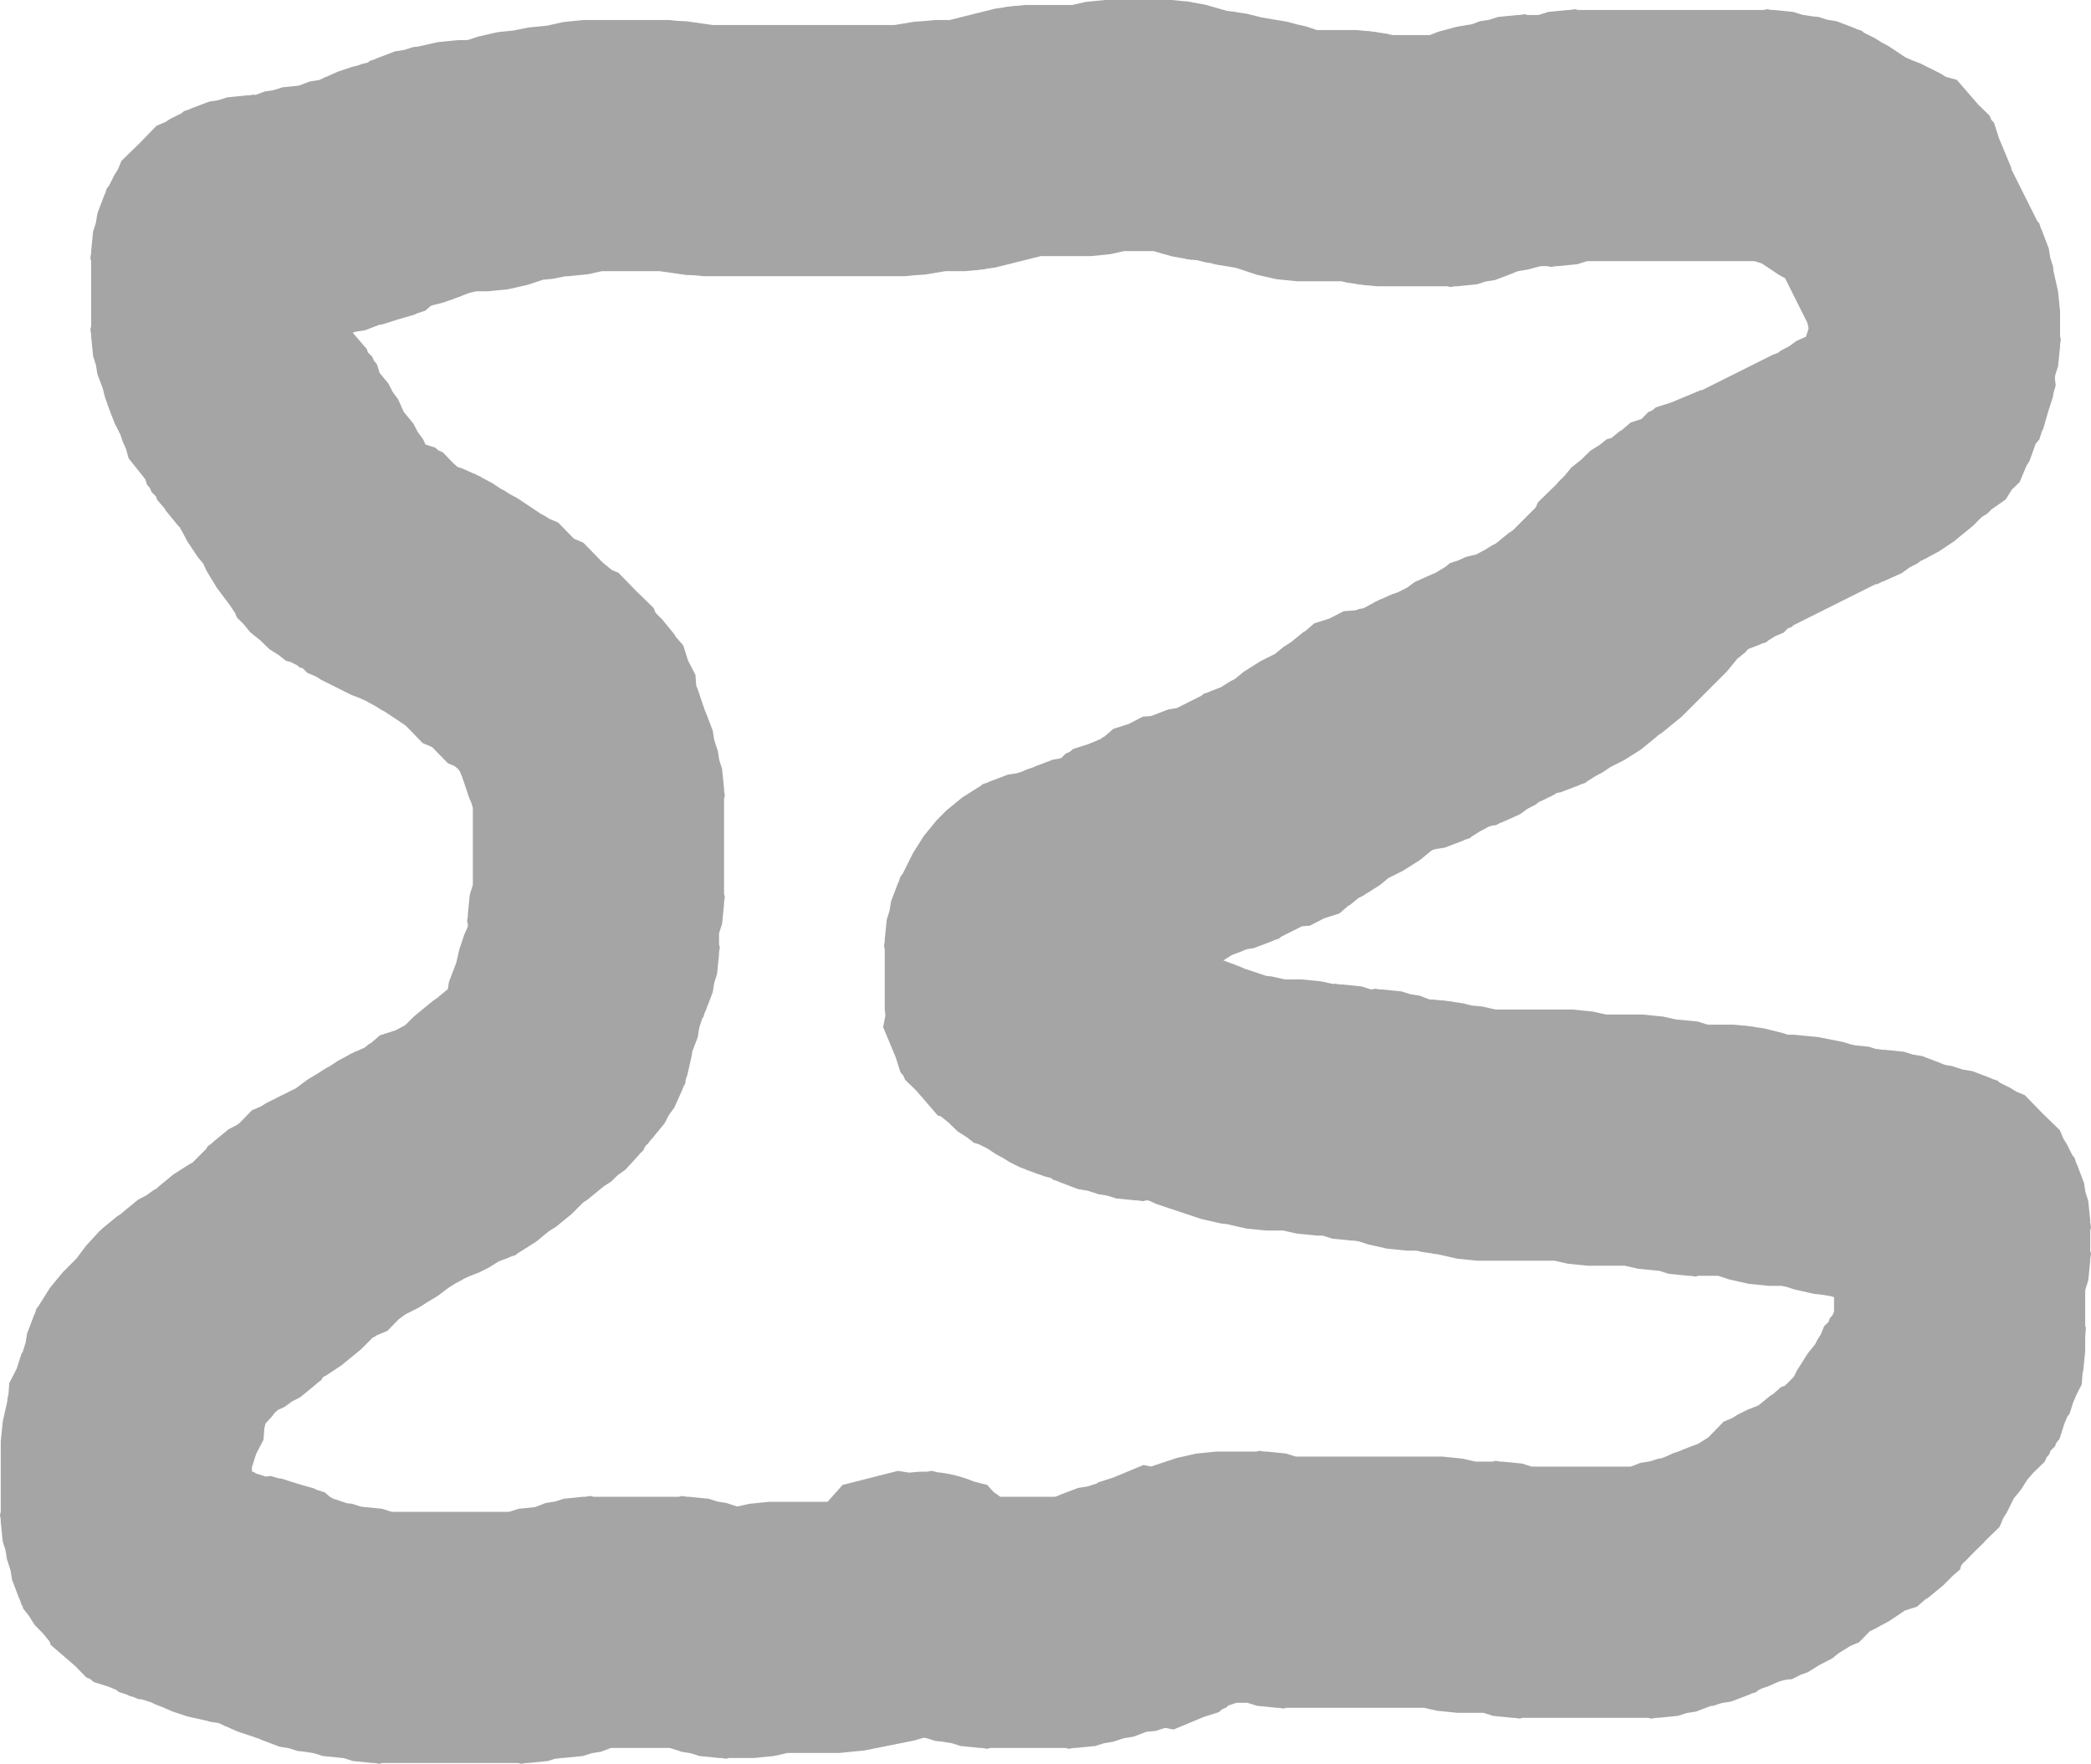 <svg version="1.1" xmlns="http://www.w3.org/2000/svg" xmlns:xlink="http://www.w3.org/1999/xlink" width="416.312" height="351.156" viewBox="0,0,416.312,351.156"><g transform="translate(-38.605,-6.164)"><g data-paper-data="{&quot;isPaintingLayer&quot;:true}" fill="#a5a5a5" fill-rule="nonzero" stroke="none" stroke-width="0.5" stroke-linecap="butt" stroke-linejoin="miter" stroke-miterlimit="10" stroke-dasharray="" stroke-dashoffset="0" style="mix-blend-mode: normal"><path d="M222.76,299.164c0.129,0 0.258,0.001 0.386,0.003l1.012,-0.159l1.097,0.279c2.535,0.251 4.958,0.881 7.213,1.832l2.695,0.685l1.274,1.43c0.452,0.296 0.894,0.606 1.325,0.93h10.89l0.565,-0.18l0.362,-0.181l3.669,-1.398l1.835,-0.288l1.77,-0.563l0.112,-0.011l0.295,-0.254l3.017,-0.96l5.989,-2.496l1.511,0.306l5.077,-1.692l3.829,-0.865l0.087,-0.001l0.083,-0.026l3.906,-0.391h7.989l0.613,-0.156l0.993,0.156h0.405l3.906,0.391l1.77,0.563l0.294,0.046h29.03l3.906,0.391l0.083,0.026l0.087,0.001l2.576,0.582h3.336l0.613,-0.156l0.993,0.156h0.405l3.906,0.391l1.77,0.563l0.294,0.046h19.527l1.99,-0.758l1.835,-0.288l1.77,-0.563l0.514,-0.051l0.869,-0.331l1.618,-0.725l1.314,-0.438l0.411,-0.205l1.317,-0.502l0.105,-0.065l1.127,-0.405l0.601,-0.229l2.001,-1.264l3.054,-3.139l1.711,-0.713l1.084,-0.685l2,-1l1.657,-0.631l0.508,-0.228l2.376,-1.944l0.393,-0.203l1.746,-1.508l0.686,-0.218l0.872,-0.849l0.951,-0.977l0.631,-1.261l2.096,-3.319l0.061,-0.062l0.04,-0.077l1.369,-1.673l0.434,-0.868l0.685,-1.084l0.713,-1.711l0.873,-0.85l0.215,-0.675l0.574,-0.665l0.301,-0.722v-2.852l-0.677,-0.215l-1.835,-0.288l-0.033,-0.013l-1.361,-0.136l-0.083,-0.026l-0.087,-0.001l-3.829,-0.865l-1.523,-0.508l-1.046,-0.209h-2.525l-3.906,-0.391l-0.083,-0.026l-0.087,-0.001l-3.829,-0.865l-2.089,-0.696l-0.083,-0.021h-3.912l-0.613,0.156l-0.993,-0.156h-0.405l-3.906,-0.391l-1.77,-0.563l-0.294,-0.046h-0.03l-3.906,-0.391l-0.083,-0.026l-0.087,-0.001l-2.576,-0.582h-7.347l-3.906,-0.391l-0.083,-0.026l-0.087,-0.001l-2.576,-0.582h-15.347l-3.906,-0.391l-0.083,-0.026l-0.087,-0.001l-3.829,-0.865l-0.008,-0.003l-0.127,-0.019l-0.866,-0.087l-0.234,-0.074l-1.924,-0.281l-1.014,-0.254h-1.922l-3.906,-0.391l-0.083,-0.026l-0.087,-0.001l-3.829,-0.865l-1.689,-0.563l-0.007,0.002l-0.993,-0.156h-0.405l-3.906,-0.391l-1.77,-0.563l-0.294,-0.046h-1.03l-3.906,-0.391l-0.083,-0.026l-0.087,-0.001l-2.576,-0.582h-3.347l-3.906,-0.391l-0.083,-0.026l-0.087,-0.001l-3.829,-0.865l-0.033,-0.011l-0.968,-0.097l-0.083,-0.026l-0.087,-0.001l-3.829,-0.865l-9,-3l-1.6,-0.717h-0.484l-0.613,0.156l-0.993,-0.156h-0.405l-3.906,-0.391l-1.77,-0.563l-1.835,-0.288l-0.389,-0.148l-0.005,-0.001l-1.77,-0.563l-1.835,-0.288l-3.669,-1.398l-0.362,-0.181l-0.958,-0.305l-0.376,-0.325l-1.188,-0.297l-1.327,-0.476l-0.122,-0.019l-1.119,-0.426l-1.127,-0.405l-0.105,-0.065l-1.317,-0.502l-2,-1l-1.314,-0.83l-1.373,-0.729l-1.705,-1.137l-1.718,-0.859l-0.976,-0.271l-1.359,-1.088l-1.873,-1.183l-1.823,-1.774l-1.549,-1.24l-0.581,-0.157l-4.241,-4.911l-2.269,-2.208l-0.338,-0.811l-0.574,-0.665l-0.96,-3.017l-2.496,-5.989l0.455,-2.248l-0.125,-1.246v-11.989l-0.156,-0.613l0.156,-0.993v-0.405l0.391,-3.906l0.563,-1.77l0.288,-1.835l1.398,-3.669l0.181,-0.362l0.305,-0.958l0.414,-0.479l2.101,-4.201l2.096,-3.319l0.061,-0.062l0.04,-0.077l2.486,-3.038l2,-2l3.038,-2.486l0.077,-0.04l0.062,-0.061l3.319,-2.096l0.201,-0.101l0.479,-0.414l0.958,-0.305l0.362,-0.181l3.669,-1.398l1.835,-0.288l0.944,-0.3l0.827,-0.371l0.363,-0.121l0.043,-0.037l0.958,-0.305l0.362,-0.181l3.669,-1.398l1.272,-0.199l0.415,-0.132l0.85,-0.873l0.811,-0.338l0.665,-0.574l3.017,-0.96l2.486,-1.036l0.358,-0.293l0.393,-0.203l1.746,-1.508l3.039,-0.967l2.832,-1.465l1.618,-0.118l3.499,-1.333l1.642,-0.258l4.891,-2.446l0.479,-0.414l0.958,-0.305l0.362,-0.181l2.1,-0.8l1.9,-1.2l0.868,-0.434l1.673,-1.369l0.077,-0.04l0.062,-0.061l3.319,-2.096l2.868,-1.434l1.673,-1.369l0.077,-0.04l0.062,-0.061l1.389,-0.877l2.472,-2.022l0.393,-0.203l1.746,-1.508l3.039,-0.967l2.832,-1.465l2.301,-0.168l0.422,-0.134l0.005,-0.001l0.389,-0.148l0.799,-0.125l1.992,-1.058l0.232,-0.169l0.553,-0.248l0.535,-0.284l0.276,-0.079l2.219,-0.995l1.216,-0.405l0.05,-0.041l1.65,-0.853l1.501,-1.094l3.582,-1.606l0.384,-0.128l0.041,-0.021l2.145,-1.287l0.835,-0.721l1.738,-0.553l1.451,-0.684l2.187,-0.517l0.257,-0.172l1.373,-0.729l1.314,-0.83l0.868,-0.434l0.542,-0.443l1.904,-1.564l0.94,-0.627l4.548,-4.548l0.417,-1l3.542,-3.446l0.398,-0.409l0.06,-0.145l1.248,-1.214l1.406,-1.712l1.987,-1.589l1.823,-1.774l1.873,-1.183l1.359,-1.088l0.964,-0.267l1.664,-1.362l0.393,-0.203l1.746,-1.508l2.162,-0.688l1.362,-1.4l0.811,-0.338l0.665,-0.574l3.017,-0.96l5.989,-2.496l0.18,0.036l14.133,-7.067l1.047,-0.399l0.494,-0.404l1.65,-0.853l1.501,-1.094l1.896,-0.85l0.529,-1.663l-0.247,-1.092l-4.445,-8.891l-1.113,-0.591l-3.515,-2.343l-1.294,-0.412l-0.294,-0.046h-33.059l-0.294,0.046l-1.77,0.563l-3.906,0.391h-0.405l-0.993,0.156l-0.613,-0.156h-1.446l-2.433,0.66l-1.961,0.327l-0.607,0.193l-0.362,0.181l-3.669,1.398l-1.835,0.288l-1.77,0.563l-3.906,0.391h-0.405l-0.993,0.156l-0.613,-0.156h-13.989l-1.934,-0.193l-0.245,0.015l-0.861,-0.126l-0.866,-0.087l-0.234,-0.074l-1.924,-0.281l-1.014,-0.254h-8.922l-3.906,-0.391l-0.083,-0.026l-0.087,-0.001l-3.829,-0.865l-4.139,-1.38l-4.065,-0.678l-0.965,-0.262l-0.989,-0.145l-1.733,-0.433l-0.93,-0.093l-0.278,0.008l-0.448,-0.081l-0.453,-0.045l-0.265,-0.084l-2.696,-0.487l-3.633,-1.038h-5.846l-2.576,0.582l-0.087,0.001l-0.083,0.026l-3.906,0.391h-9.922l-9.014,2.254l-1.924,0.281l-0.234,0.074l-0.866,0.087l-0.861,0.126l-0.245,-0.015l-1.934,0.193h-3.931l-3.959,0.66l-2.058,0.135l-2.052,0.205h-40l-1.764,-0.176l-1.771,-0.075l-5.241,-0.749h-11.571l-2.576,0.582l-0.087,0.001l-0.083,0.026l-3.906,0.391h-0.525l-2.573,0.515l-1.968,0.193l-3.029,1.01l-3.829,0.865l-0.087,0.001l-0.083,0.026l-3.906,0.391h-2.347l-1.37,0.309l-0.103,0.051l-1.317,0.502l-0.105,0.065l-1.127,0.405l-1.119,0.426l-0.122,0.019l-1.327,0.476l-2.2,0.55l-0.318,0.169l-1.045,0.902l-1.63,0.519l-0.47,0.249l-3.261,0.938l-3.233,1.029l-0.514,0.051l-2.881,1.097l-1.835,0.288l-0.615,0.196l2.814,3.258l0.215,0.675l0.873,0.85l0.338,0.811l0.574,0.665l0.554,1.74l1.735,2.12l0.853,1.65l1.094,1.501l1.109,2.473l1.944,2.376l0.853,1.65l1.094,1.501l0.446,0.995l1.943,0.618l0.665,0.574l0.811,0.338l2.208,2.269l0.76,0.656l0.963,0.321l2.219,0.995l0.276,0.079l0.535,0.284l0.553,0.248l0.232,0.169l2.147,1.141l1.705,1.137l0.608,0.304l1.314,0.83l1.373,0.729l4.705,3.137l0.608,0.304l1.084,0.685l1.711,0.713l3.054,3.139l0.235,0.148l1.711,0.713l3.446,3.542l0.514,0.5l1.722,1.409l1.318,0.549l3.446,3.542l3.542,3.446l0.417,1l1.298,1.298l2.486,3.038l0.203,0.393l1.508,1.746l0.967,3.039l1.465,2.832l0.158,2.161l0.252,0.563l1.121,3.363l0.037,0.043l0.305,0.958l0.181,0.362l1.398,3.669l0.288,1.835l0.563,1.77l0.001,0.005l0.148,0.389l0.288,1.835l0.563,1.77l0.391,3.906v0.405l0.156,0.993l-0.156,0.613v18.978l0.156,0.613l-0.156,0.993v0.405l-0.391,3.906l-0.563,1.77l-0.046,0.294v2.019l0.156,0.613l-0.156,0.993v0.405l-0.391,3.906l-0.563,1.77l-0.288,1.835l-1.398,3.669l-0.181,0.362l-0.305,0.958l-0.254,0.295l-0.011,0.112l-0.563,1.77l-0.288,1.835l-1.097,2.881l-0.051,0.514l-0.026,0.083l-0.001,0.087l-0.865,3.829l-0.364,1.092l-0.046,0.631l-0.462,0.893l-0.128,0.384l-1.606,3.582l-1.094,1.501l-0.853,1.65l-2.486,3.038l-0.286,0.286l-0.592,0.812l-0.238,0.141l-0.355,0.474l-0.243,0.584l-0.72,0.701l-0.243,0.324l-2.656,2.891l-1.513,1.078l-1.331,1.295l-1.389,0.877l-1.34,1.096l-1.904,1.564l-0.94,0.627l-2.25,2.25l-3.038,2.486l-0.077,0.04l-0.062,0.061l-1.389,0.877l-2.472,2.022l-0.077,0.04l-0.062,0.061l-3.319,2.096l-0.201,0.101l-0.479,0.414l-0.958,0.305l-0.362,0.181l-2.1,0.8l-1.9,1.2l-2,1l-1.657,0.631l-1.349,0.605l-0.307,0.205l-1.373,0.729l-1.28,0.808l-2.215,1.661l-1.921,1.162l-1.898,1.199l-2.555,1.277l-1.426,1.04l-2.224,2.285l-2.13,0.887l-0.358,0.261l-0.442,0.198l-2.368,2.368l-1.907,1.56l-1.904,1.564l-3,2l-0.669,0.355l-0.099,0.099l-0.324,0.544l-0.812,0.592l-0.286,0.286l-3.038,2.486l-1.65,0.853l-1.501,1.094l-1.239,0.556l-0.648,0.532l-0.601,0.801l-1.2,1.305l-0.149,0.182l-0.042,0.418l-0.134,0.422l-0.168,2.301l-1.465,2.832l-0.842,2.646v0.859l0.5,0.159l0.295,0.254l0.112,0.011l1.77,0.563l0.154,0.024l0.903,-0.113l1.644,0.473l0.529,0.053l3.233,1.029l3.261,0.938l0.47,0.249l1.63,0.519l1.045,0.902l0.323,0.171l0.214,0.143l2.824,0.941l0.022,0.01l0.979,0.098l1.77,0.563l0.294,0.046h0.03l3.906,0.391l1.77,0.563l0.294,0.046h23.059l0.294,-0.046l1.77,-0.563l3.225,-0.323l2.169,-0.826l1.835,-0.288l1.77,-0.563l3.906,-0.391h0.405l0.993,-0.156l0.613,0.156h16.978l0.613,-0.156l0.993,0.156h0.405l3.906,0.391l1.77,0.563l1.835,0.288l0.389,0.148l0.005,0.001l1.718,0.547l2.299,-0.519l0.087,-0.001l0.083,-0.026l3.906,-0.391h11.525l0.096,-0.019l2.976,-3.341l11.006,-2.795l2.247,0.352c1.032,-0.13 2.084,-0.197 3.151,-0.197zM220.663,352.678l-10,2l-2.452,0.24l-2.451,0.245h-10.347l-2.576,0.582l-0.087,0.001l-0.083,0.026l-3.906,0.391h-4.989l-0.613,0.156l-0.993,-0.156h-0.405l-3.906,-0.391l-1.77,-0.563l-1.835,-0.288l-0.389,-0.148l-0.005,-0.001l-1.77,-0.563l-0.294,-0.046h-11.527l-1.99,0.758l-1.835,0.288l-1.77,0.563l-3.906,0.391h-0.405l-0.993,0.156l-0.15,-0.038l-1.546,0.492l-3.906,0.391h-0.405l-0.993,0.156l-0.613,-0.156h-26.978l-0.613,0.156l-0.993,-0.156h-0.405l-3.906,-0.391l-1.77,-0.563l-0.294,-0.046h-0.03l-3.906,-0.391l-1.77,-0.563l-1.835,-0.288l-0.033,-0.013l-1.361,-0.136l-1.77,-0.563l-1.835,-0.288l-3.669,-1.398l-0.362,-0.181l-0.958,-0.305l-0.043,-0.037l-3.363,-1.121l-2.219,-0.995l-0.276,-0.079l-0.535,-0.284l-0.553,-0.248l-0.013,-0.009l-0.176,-0.056l-1.835,-0.288l-0.389,-0.148l-0.005,-0.001l-0.083,-0.026l-0.087,-0.001l-3.829,-0.865l-3,-1l-1.618,-0.725l-1.657,-0.631l-0.862,-0.431l-1.097,-0.349l-1.07,-0.308l-0.284,0.058l-1.078,-0.449l-0.829,-0.238l-0.47,-0.249l-1.63,-0.519l-0.478,-0.413l-1.505,-0.627l-3.017,-0.96l-0.665,-0.574l-0.811,-0.338l-2.208,-2.269l-4.911,-4.241l-0.157,-0.581l-1.24,-1.549l-1.774,-1.823l-1.183,-1.873l-1.088,-1.359l-0.152,-0.55l-0.188,-0.218l-0.305,-0.958l-0.181,-0.362l-1.398,-3.669l-0.288,-1.835l-0.563,-1.77l-0.001,-0.005l-0.148,-0.389l-0.288,-1.835l-0.563,-1.77l-0.391,-3.906v-0.405l-0.156,-0.993l0.156,-0.613v-13.989l0.391,-3.906l0.026,-0.083l0.001,-0.087l0.865,-3.829l0.011,-0.033l0.097,-0.968l0.134,-0.422l0.168,-2.301l1.465,-2.832l0.967,-3.039l0.201,-0.233l0.064,-0.169l0.001,-0.005l0.563,-1.77l0.288,-1.835l1.398,-3.669l0.181,-0.362l0.305,-0.958l0.414,-0.479l0.101,-0.201l2.096,-3.319l0.061,-0.062l0.04,-0.077l2.486,-3.038l2.744,-2.744l1.934,-2.579l2.656,-2.891l0.251,-0.179l0.192,-0.24l3.034,-2.492l0.94,-0.627l0.25,-0.25l3.038,-2.486l1.65,-0.853l1.501,-1.094l0.442,-0.198l0.368,-0.368l3.038,-2.486l0.077,-0.04l0.062,-0.061l3.319,-2.096l0.371,-0.186l2.709,-2.709l0.324,-0.544l0.812,-0.592l0.286,-0.286l3.038,-2.486l1.65,-0.853l0.507,-0.369l2.507,-2.577l1.711,-0.713l1.084,-0.685l5.984,-2.992l2.197,-1.647l1.921,-1.162l1.898,-1.199l0.608,-0.304l1.705,-1.137l2.147,-1.141l0.232,-0.169l0.553,-0.248l0.535,-0.284l0.276,-0.079l1.601,-0.718l0.884,-0.724l0.393,-0.203l1.746,-1.508l3.039,-0.967l1.618,-0.837l0.453,-0.286l1.713,-1.713l1.907,-1.56l1.904,-1.564l0.94,-0.627l0.25,-0.25l1.692,-1.384l0.227,-1.45l1.398,-3.669l0.051,-0.103l0.592,-2.623l1,-3l0.717,-1.6v-0.484l-0.156,-0.613l0.156,-0.993v-0.405l0.391,-3.906l0.563,-1.77l0.046,-0.294v-15.059l-0.046,-0.294l-0.3,-0.944l-0.371,-0.827l-1.121,-3.363l-0.037,-0.043l-0.305,-0.958l-0.181,-0.362l-0.241,-0.631l-0.426,-0.521l-0.63,-0.515l-1.318,-0.549l-3.054,-3.139l-0.235,-0.148l-1.711,-0.713l-3.417,-3.512l-4.18,-2.787l-0.608,-0.304l-1.314,-0.83l-1.373,-0.729l-0.307,-0.205l-1.349,-0.605l-1.657,-0.631l-6,-3l-1.084,-0.685l-1.711,-0.713l-0.85,-0.873l-0.675,-0.215l-0.479,-0.414l-1.312,-0.656l-0.976,-0.271l-1.359,-1.088l-1.873,-1.183l-1.823,-1.774l-1.987,-1.589l-1.406,-1.712l-1.248,-1.214l-0.39,-0.935l-1.063,-1.595l-2.584,-3.445l-2.031,-3.359l-0.029,-0.082l-0.051,-0.07l-0.556,-1.239l-1.134,-1.381l-2,-3l-1.141,-2.147l-0.169,-0.232l-0.198,-0.442l-0.368,-0.368l-2.486,-3.038l-0.203,-0.393l-1.508,-1.746l-0.215,-0.675l-0.873,-0.85l-0.338,-0.811l-0.574,-0.665l-0.323,-1.015l-0.385,-0.528l-2.952,-3.69l-0.526,-1.897l-0.656,-1.464l-0.438,-1.314l-1.205,-2.411l-0.502,-1.317l-0.065,-0.105l-0.405,-1.127l-0.426,-1.119l-0.019,-0.122l-0.476,-1.327l-0.438,-1.751l-1.067,-2.801l-0.288,-1.835l-0.563,-1.77l-0.391,-3.906v-0.405l-0.156,-0.993l0.156,-0.613v-12.978l-0.156,-0.613l0.156,-0.993v-0.405l0.391,-3.906l0.563,-1.77l0.288,-1.835l1.398,-3.669l0.181,-0.362l0.305,-0.958l0.414,-0.479l1.101,-2.201l0.685,-1.084l0.713,-1.711l3.542,-3.446l3.446,-3.542l1.711,-0.713l1.084,-0.685l2.201,-1.101l0.479,-0.414l0.958,-0.305l0.362,-0.181l3.669,-1.398l1.835,-0.288l1.77,-0.563l3.906,-0.391h0.405l0.993,-0.156l0.306,0.078l1.785,-0.68l1.835,-0.288l1.77,-0.563l3.225,-0.323l2.169,-0.826l1.835,-0.288l0.176,-0.056l0.013,-0.009l0.553,-0.248l0.535,-0.284l0.276,-0.079l2.219,-0.995l3,-1l0.938,-0.212l0.905,-0.325l1.188,-0.297l0.376,-0.325l0.958,-0.305l0.362,-0.181l3.669,-1.398l1.835,-0.288l1.77,-0.563l0.968,-0.097l0.033,-0.011l3.829,-0.865l0.087,-0.001l0.083,-0.026l3.906,-0.391h1.943l2.151,-0.717l3.829,-0.865l0.087,-0.001l0.083,-0.026l2.955,-0.296l3.048,-0.61l2.452,-0.24l1.28,-0.128l3.095,-0.699l0.087,-0.001l0.083,-0.026l3.906,-0.391h17l1.764,0.176l1.771,0.075l5.241,0.749h36.154l3.959,-0.66l2.058,-0.135l2.052,-0.205h2.922l9.014,-2.254l1.924,-0.281l0.234,-0.074l0.866,-0.087l0.861,-0.126l0.245,0.015l1.934,-0.193h9.347l2.576,-0.582l0.087,-0.001l0.083,-0.026l3.906,-0.391h13l2.726,0.273l0.278,-0.008l0.448,0.081l0.453,0.045l0.265,0.084l2.696,0.487l4.266,1.219l0.045,-0.003l0.861,0.126l0.866,0.087l0.234,0.074l1.924,0.281l3.031,0.758l5.015,0.836l1.888,0.512l1.908,0.431l2.151,0.717h7.943l1.934,0.193l0.245,-0.015l0.861,0.126l0.866,0.087l0.234,0.074l1.924,0.281l1.014,0.254h7.42l1.439,-0.548l0.165,-0.084l0.197,-0.053l0.19,-0.073l0.183,-0.029l3.219,-0.873l3.049,-0.508l1.549,-0.59l1.835,-0.288l1.77,-0.563l3.906,-0.391h0.405l0.993,-0.156l0.613,0.156h2.019l0.294,-0.046l1.77,-0.563l3.906,-0.391h0.405l0.993,-0.156l0.613,0.156h36.978l0.613,-0.156l0.993,0.156h0.405l3.906,0.391l1.77,0.563l1.835,0.288l0.033,0.013l1.361,0.136l1.77,0.563l1.835,0.288l3.669,1.398l0.362,0.181l0.958,0.305l0.479,0.414l2.201,1.101l1.314,0.83l1.373,0.729l3.307,2.205l1.349,0.605l1.657,0.631l4,2l1.058,0.668l2.214,0.598l4.241,4.911l2.269,2.208l0.338,0.811l0.574,0.665l0.96,3.017l2.496,5.989l-0.036,0.18l5.167,10.335l0.414,0.479l0.305,0.958l0.181,0.362l1.398,3.669l0.288,1.835l0.563,1.77l0.097,0.968l0.011,0.033l0.865,3.829l0.001,0.087l0.026,0.083l0.391,3.906v4.989l0.156,0.613l-0.156,0.993v0.405l-0.391,3.906l-0.563,1.77l-0.046,0.294v0.03l-0.036,0.364l0.171,1.37l-0.473,1.644l-0.053,0.529l-1.029,3.233l-0.938,3.261l-0.249,0.47l-0.519,1.63l-0.717,0.831l-1.23,3.428l-0.637,1.031l-1.327,3.186l-1.6,1.557l-1.173,1.9l-2.822,1.987l-0.869,0.845l-1.109,0.7l-1.713,1.713l-1.907,1.56l-1.904,1.564l-3,2l-2.147,1.141l-0.232,0.169l-0.553,0.248l-0.535,0.284l-0.193,0.055l-0.568,0.465l-1.65,0.853l-1.501,1.094l-3.582,1.606l-0.384,0.128l-0.893,0.462l-0.399,0.029l-16.251,8.125l-0.479,0.414l-0.675,0.215l-0.85,0.873l-1.711,0.713l-1.084,0.685l-0.201,0.101l-0.479,0.414l-0.958,0.305l-0.362,0.181l-2.1,0.8l-0.338,0.214l-0.433,0.527l-1.568,1.255l-2.063,2.522l-9,9l-1.907,1.56l-1.904,1.564l-0.94,0.627l-0.25,0.25l-3.038,2.486l-0.077,0.04l-0.062,0.061l-3.319,2.096l-2.608,1.304l-1.705,1.137l-1.373,0.729l-1.314,0.83l-0.201,0.101l-0.479,0.414l-0.958,0.305l-0.362,0.181l-3.669,1.398l-0.701,0.11l-0.949,0.569l-1.275,0.601l-0.1,0.073l-1.093,0.49l-0.161,0.076l-0.594,0.486l-1.65,0.853l-1.501,1.094l-3.582,1.606l-0.384,0.128l-0.893,0.462l-0.631,0.046l-0.916,0.305l-0.214,0.143l-1.373,0.729l-1.314,0.83l-0.201,0.101l-0.479,0.414l-0.958,0.305l-0.362,0.181l-3.669,1.398l-1.835,0.288l-0.735,0.234l-2.302,1.884l-0.077,0.04l-0.062,0.061l-3.319,2.096l-2.868,1.434l-1.673,1.369l-0.077,0.04l-0.062,0.061l-3.319,2.096l-0.868,0.434l-1.673,1.369l-0.393,0.203l-1.746,1.508l-3.039,0.967l-2.832,1.465l-1.571,0.115l-4.079,2.04l-0.479,0.414l-0.958,0.305l-0.362,0.181l-3.669,1.398l-1.272,0.199l-0.698,0.222l-0.362,0.181l-2.1,0.8l-1.683,1.063l0.115,0.018l1.119,0.426l1.127,0.405l0.105,0.065l1.317,0.502l0.411,0.205l4.347,1.449l0.968,0.097l0.083,0.026l0.087,0.001l2.576,0.582h3.347l3.906,0.391l0.083,0.026l0.087,0.001l2.225,0.502l0.301,-0.076l0.993,0.156h0.405l3.906,0.391l1.77,0.563l0.294,0.046h0.019l0.613,-0.156l0.993,0.156h0.405l3.906,0.391l1.77,0.563l1.835,0.288l1.99,0.758h0.498l1.934,0.193l0.245,-0.015l0.861,0.126l0.866,0.087l0.234,0.074l1.924,0.281l1.733,0.433l2.11,0.211l0.083,0.026l0.087,0.001l2.576,0.582h15.347l3.906,0.391l0.083,0.026l0.087,0.001l2.576,0.582h7.347l3.906,0.391l0.083,0.026l0.087,0.001l2.576,0.582h0.347l3.906,0.391l1.77,0.563l0.294,0.046h5.03l1.934,0.193l0.245,-0.015l0.861,0.126l0.866,0.087l0.234,0.074l1.924,0.281l4,1l0.706,0.254h1.23l2.451,0.245l2.452,0.24l5,1l1.486,0.455l0.782,0.177l2.735,0.273l1.546,0.492l0.15,-0.038l0.993,0.156h0.405l3.906,0.391l1.77,0.563l1.835,0.288l3.669,1.398l0.362,0.181l0.698,0.222l1.272,0.199l0.389,0.148l0.005,0.001l1.77,0.563l1.835,0.288l3.669,1.398l0.362,0.181l0.958,0.305l0.479,0.414l2.201,1.101l1.084,0.685l1.711,0.713l3.446,3.542l3.542,3.446l0.713,1.711l0.685,1.084l1.101,2.201l0.414,0.479l0.305,0.958l0.181,0.362l1.398,3.669l0.288,1.835l0.563,1.77l0.391,3.906v0.405l0.156,0.993l-0.156,0.613v3.978l0.156,0.613l-0.156,0.993v0.405l-0.391,3.906l-0.563,1.77l-0.046,0.294v7.098l0.135,0.236l-0.135,1.851v2.845l-0.391,3.906l-0.134,0.422l-0.168,2.301l-1.025,1.982l-0.716,1.718l-0.691,2.171l-0.413,0.478l-0.627,1.505l-0.96,3.017l-0.574,0.665l-0.338,0.811l-0.873,0.85l-0.215,0.675l-0.574,0.665l-0.338,0.811l-2.269,2.208l-1.248,1.444l-1.182,1.872l-0.061,0.062l-0.04,0.077l-1.369,1.673l-1.434,2.868l-0.685,1.084l-0.713,1.711l-2.943,2.864l-0.057,0.136l-2.021,1.967l-1.967,2.021l-0.116,0.049l-0.561,0.686l-0.204,0.756l-1.412,1.219l-0.004,0.005l-2,2l-3.038,2.486l-0.393,0.203l-1.746,1.508l-2.456,0.782l-0.176,0.145l-3,2l-2.147,1.141l-0.232,0.169l-0.553,0.248l-0.535,0.284l-0.233,0.067l-2.192,2.253l-1.711,0.713l-1.084,0.685l-0.128,0.064l-1.172,0.723l-1.241,1.016l-2.493,1.289l-2.388,1.474l-1.51,0.542l-1.62,0.838l-1.101,0.081l-1.216,0.304l-0.789,0.301l-1.618,0.725l-1.314,0.438l-0.612,0.306l-0.479,0.414l-0.958,0.305l-0.362,0.181l-3.669,1.398l-1.835,0.288l-1.77,0.563l-0.514,0.051l-2.881,1.097l-1.835,0.288l-1.77,0.563l-3.906,0.391h-0.405l-0.993,0.156l-0.613,-0.156h-24.978l-0.613,0.156l-0.993,-0.156h-0.405l-3.906,-0.391l-1.77,-0.563l-0.294,-0.046h-5.03l-3.906,-0.391l-0.083,-0.026l-0.087,-0.001l-2.576,-0.582h-27.336l-0.613,0.156l-0.993,-0.156h-0.405l-3.906,-0.391l-1.77,-0.563l-0.294,-0.046h-1.973l-1.694,0.565l-0.388,0.399l-0.811,0.338l-0.665,0.574l-3.017,0.96l-5.989,2.496l-1.585,-0.321l-0.232,0.036l-1.77,0.563l-1.869,0.187l-2.525,0.962l-1.835,0.288l-1.77,0.563l-0.005,0.001l-0.389,0.148l-1.835,0.288l-1.77,0.563l-3.906,0.391h-0.405l-0.993,0.156l-0.613,-0.156h-14.978l-0.613,0.156l-0.993,-0.156h-0.405l-3.906,-0.391l-1.77,-0.563l-1.835,-0.288l-0.033,-0.013l-1.361,-0.136l-1.77,-0.563l-0.589,-0.092z"/></g></g></svg>